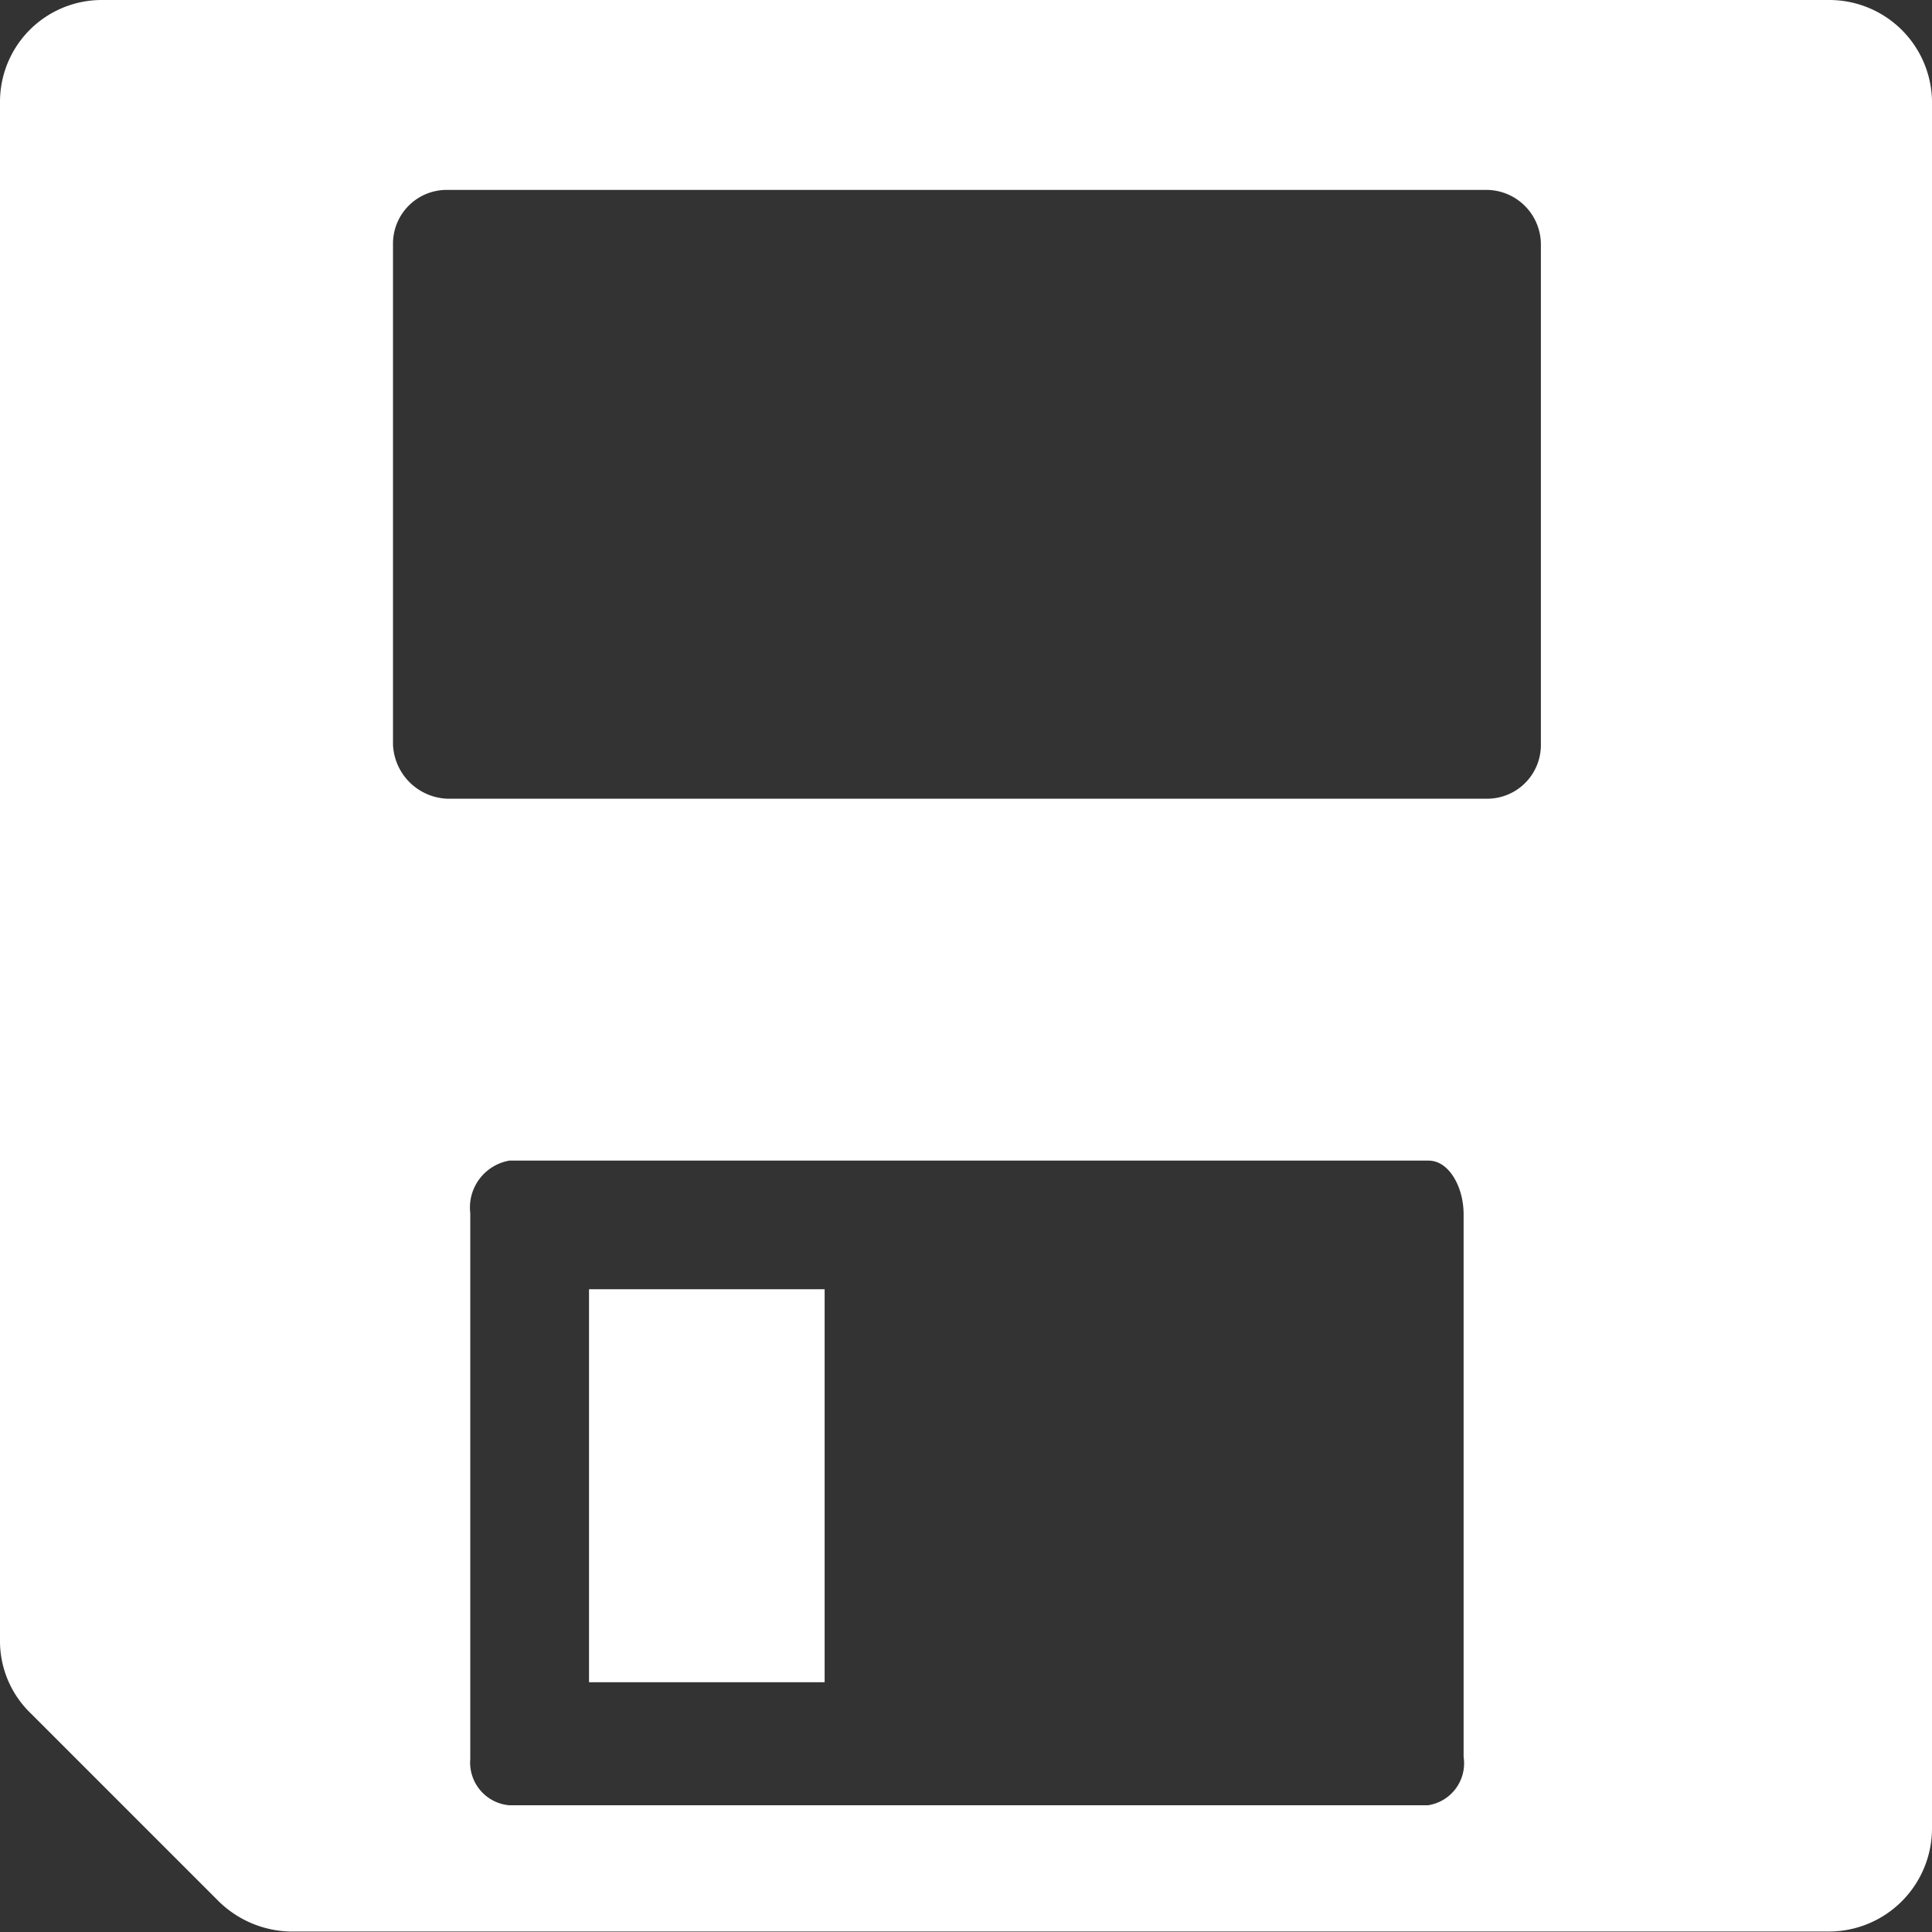 <svg id="Calque_1" data-name="Calque 1" xmlns="http://www.w3.org/2000/svg" viewBox="0 0 41 41">
    <rect x="0" y="0" width="41" height="41" fill="#333333" stroke="none"/>
    <g id="save_icon_white" data-name="save icon white">
        <path id="save_icon_white-2" data-name="save icon white-2"
              d="M2.15.5A1.66,1.66,0,0,0,.5,2.15V34.8A1.63,1.63,0,0,0,1,36l4,4a1.74,1.74,0,0,0,1.16.49H38.81a1.69,1.69,0,0,0,1.69-1.69h0V2.15A1.68,1.68,0,0,0,38.81.5ZM31.56,37.25a1.4,1.4,0,0,1-1.22,1.56H10.78a1.41,1.41,0,0,1-1.3-1.5s0,0,0-.06V25.77a1.51,1.51,0,0,1,1.29-1.64H30.31c.76,0,1.25.8,1.25,1.64ZM33.2,15.81a1.64,1.64,0,0,1-1.64,1.64H9.49a1.7,1.7,0,0,1-1.65-1.64V5.17A1.64,1.64,0,0,1,9.48,3.53H31.56A1.66,1.66,0,0,1,33.2,5.17ZM17,35.16v-7.3H13V35.2H17Z"
              transform="translate(0 0)" fill="#fff" stroke="#fff"/>
    </g>
</svg>
